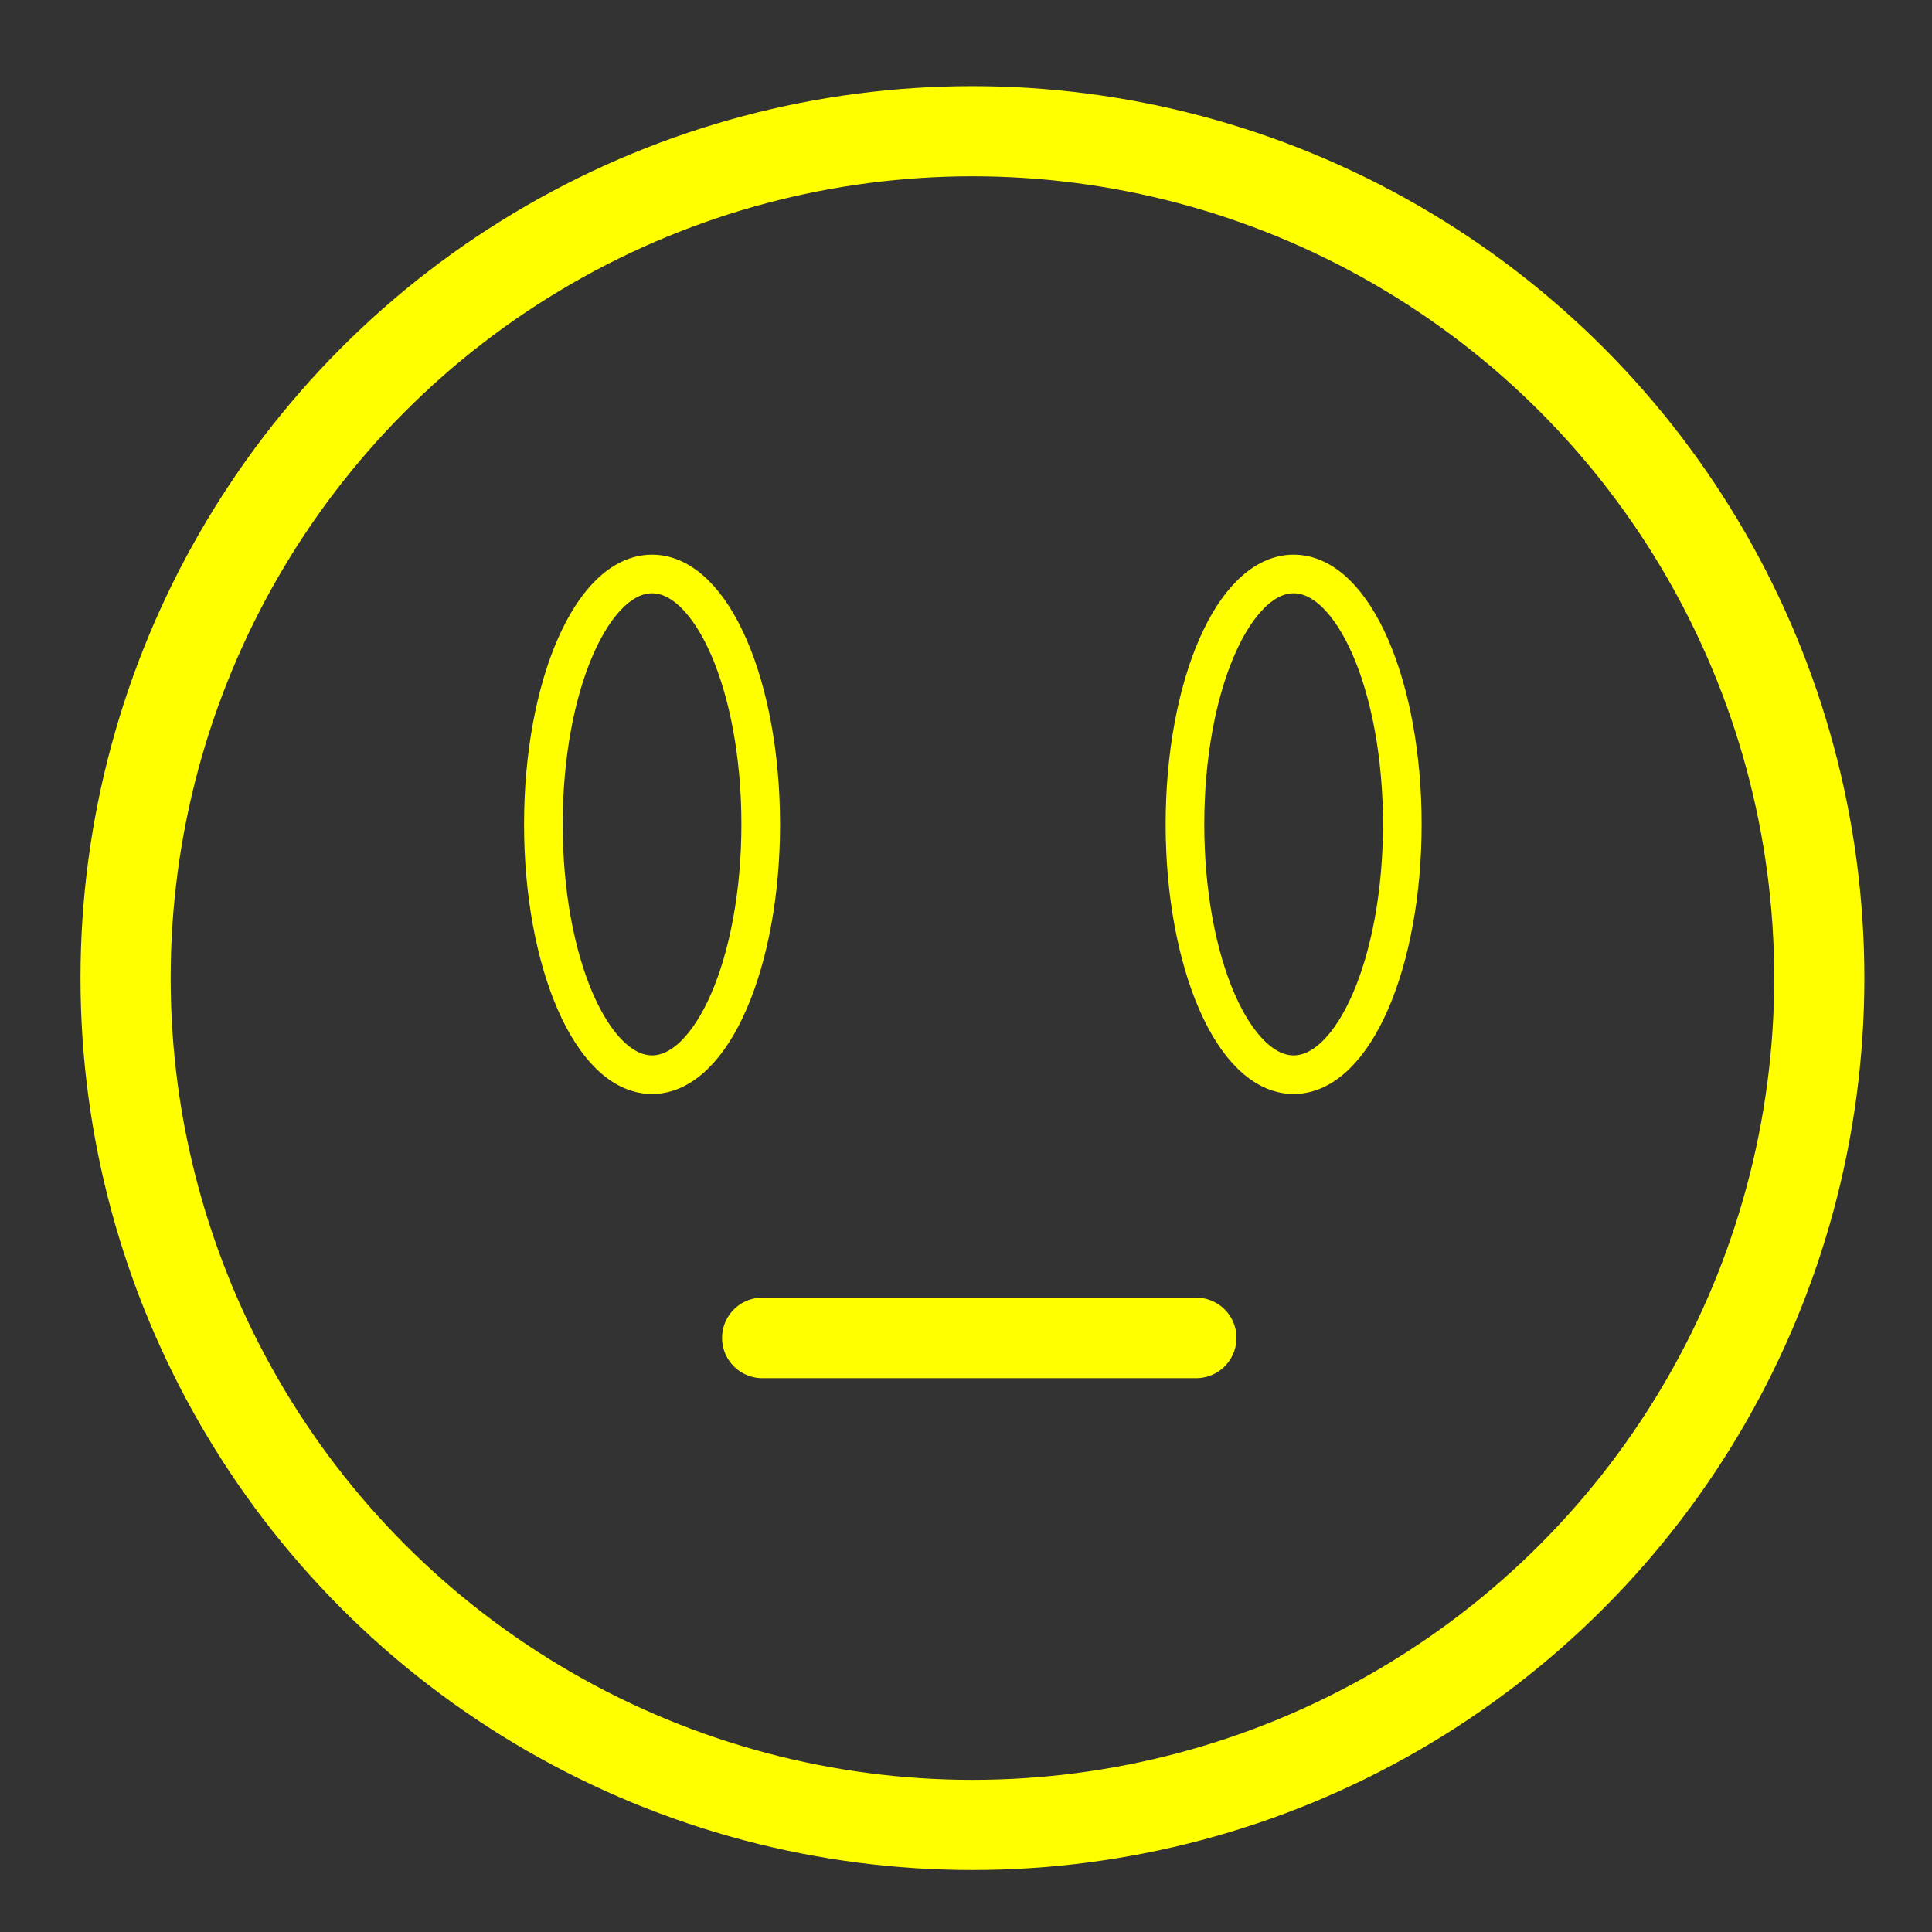 <svg id="Layer_1" data-name="Layer 1" xmlns="http://www.w3.org/2000/svg" viewBox="0 0 24 24"><rect x="0" y="0" width="24" height="24" fill="#333333" stroke="none"/><defs><style>.cls-1,.cls-2{fill:none;stroke:#ff0;stroke-miterlimit:10;}.cls-1{stroke-width:1.12px;}.cls-2{stroke-width:0.48px;}.cls-3{fill:#ff0;}</style></defs><title>Artboard 7</title><circle class="cls-1" cx="12.08" cy="12.15" r="10.52"/><ellipse class="cls-2" cx="8.1" cy="10.24" rx="1.35" ry="3.11"/><ellipse class="cls-2" cx="16.07" cy="10.24" rx="1.35" ry="3.11"/><path class="cls-3" d="M9.47,17.12h5.39a.48.48,0,0,0,0-1H9.47a.48.48,0,0,0,0,1Z"/></svg>